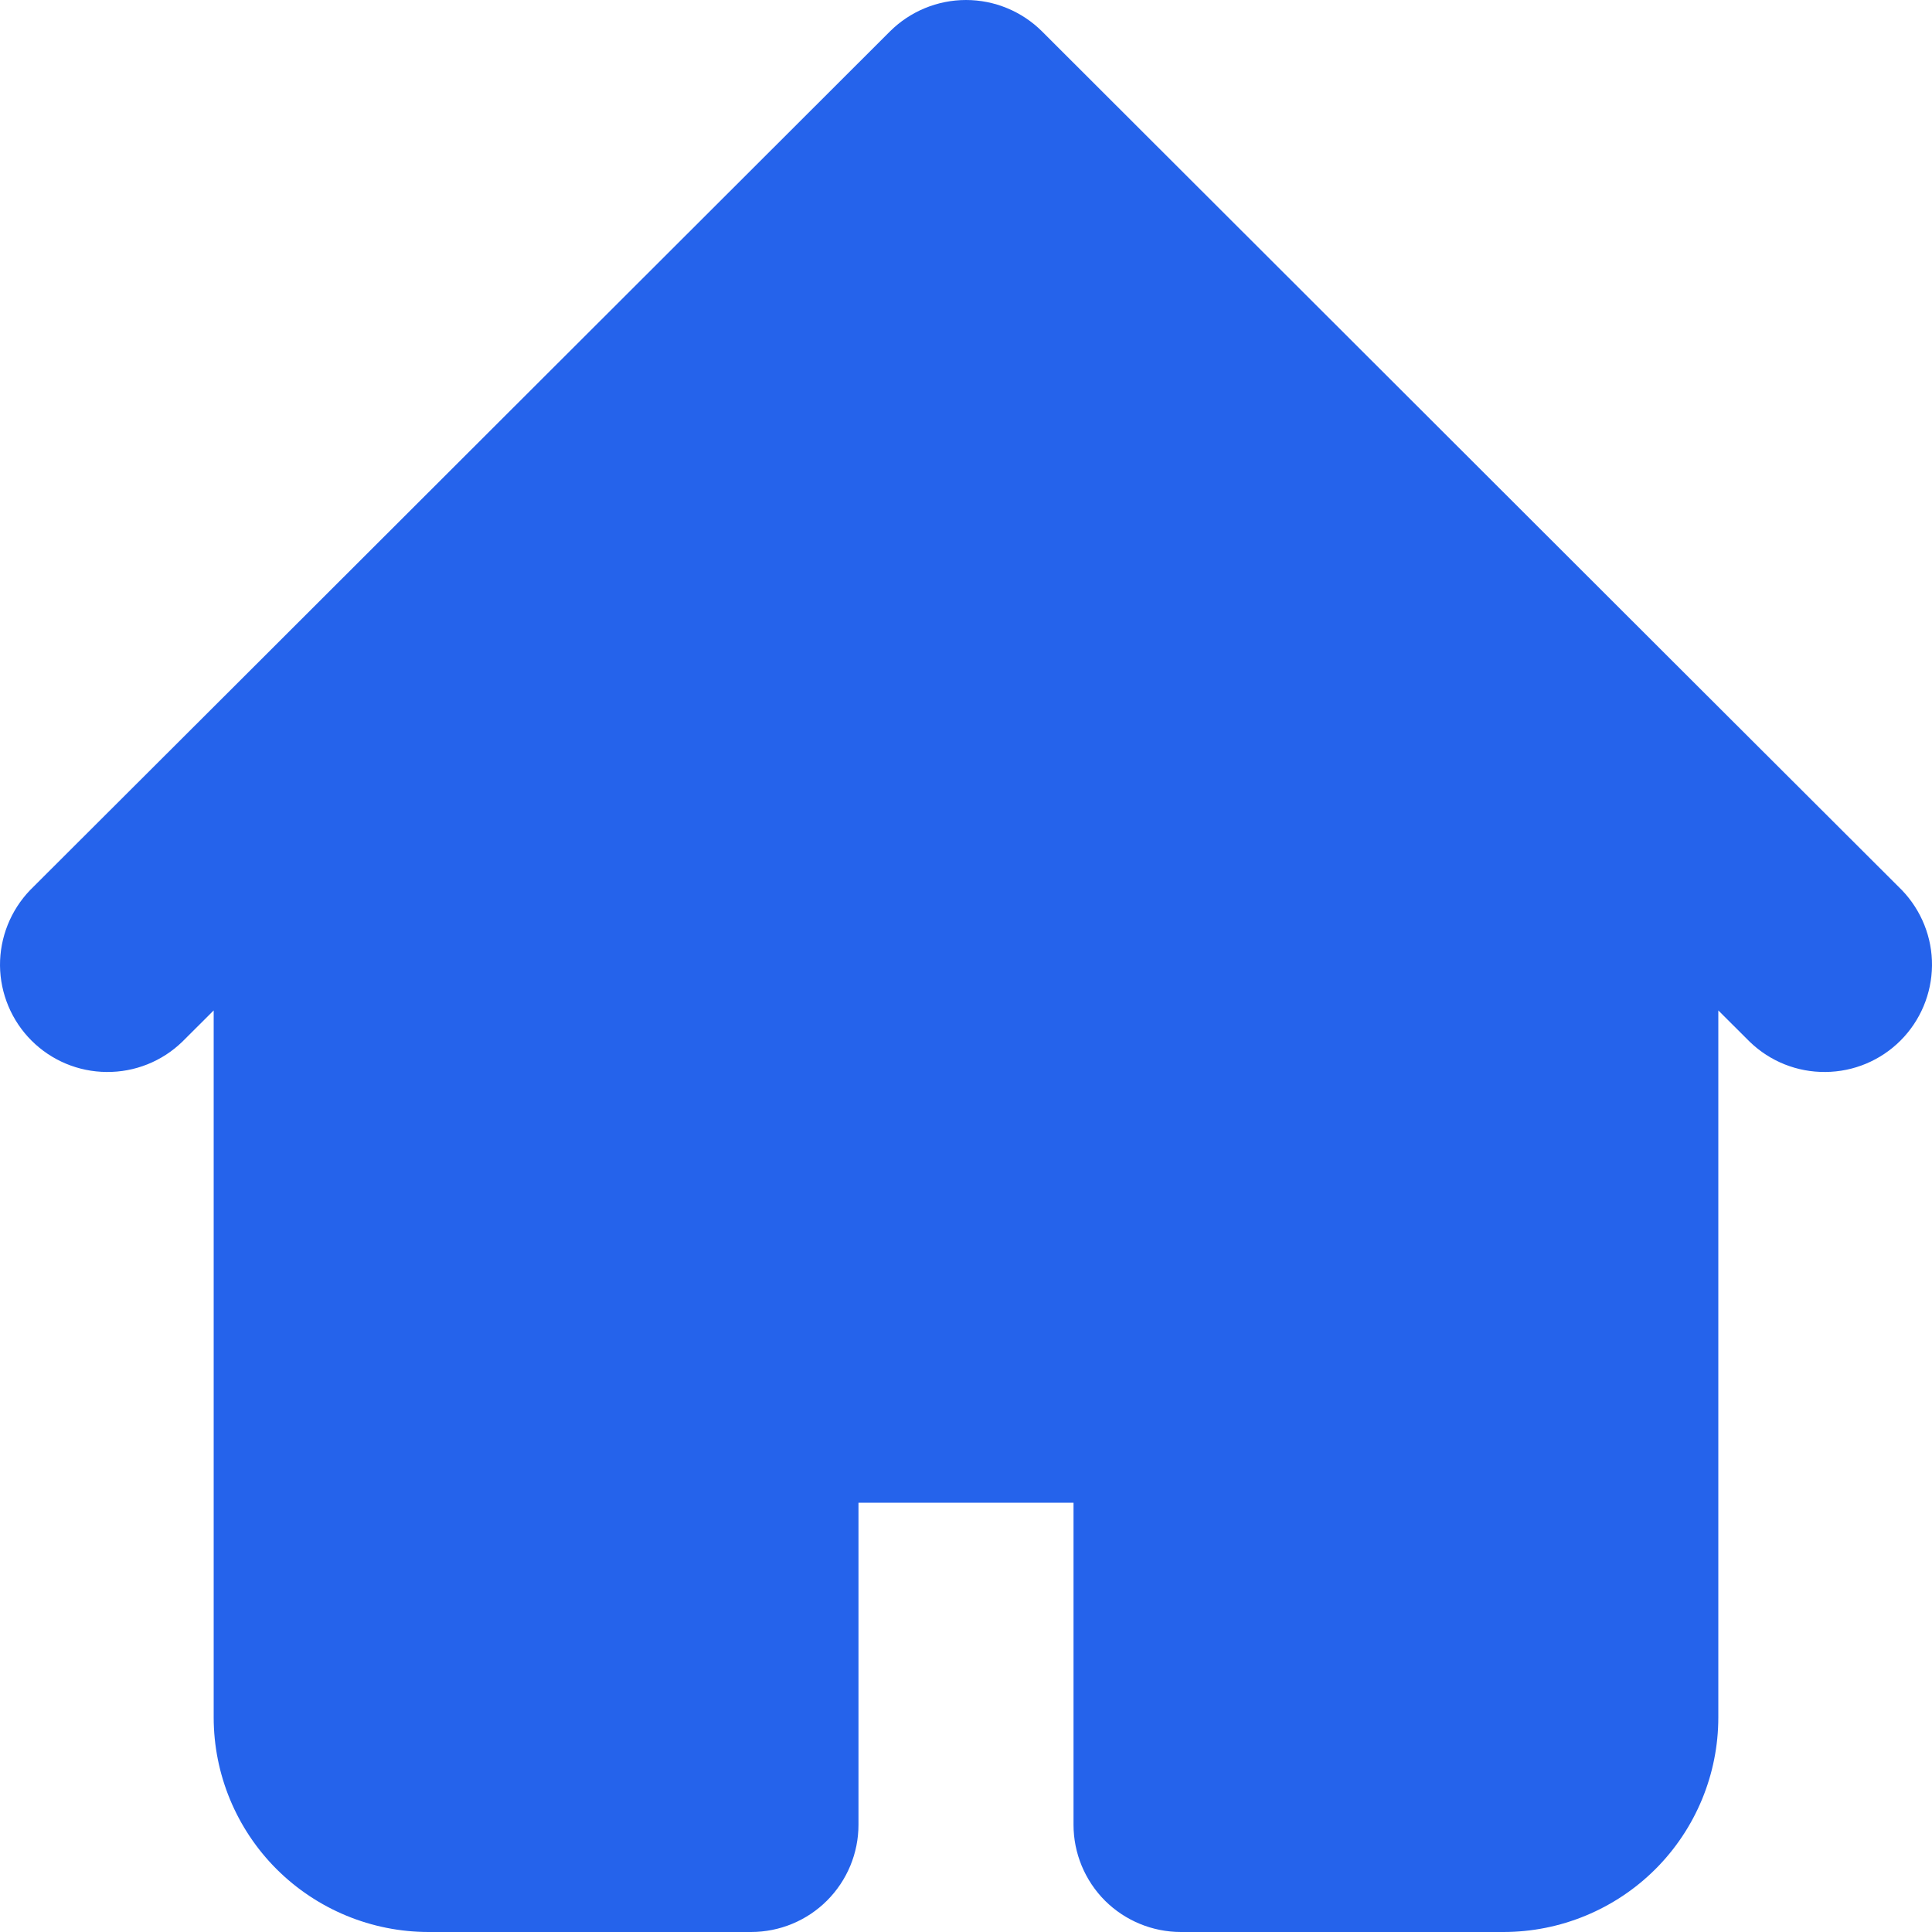 <svg width="20" height="20" viewBox="0 0 20 20" fill="none" xmlns="http://www.w3.org/2000/svg">
<path fill-rule="evenodd" clip-rule="evenodd" d="M9.213 0.325C9.422 0.117 9.705 0 10 0C10.295 0 10.578 0.117 10.787 0.325L17.462 6.992L19.688 9.214C19.89 9.424 20.003 9.705 20 9.996C19.997 10.287 19.88 10.566 19.674 10.772C19.468 10.978 19.189 11.095 18.897 11.097C18.605 11.1 18.324 10.988 18.114 10.785L17.788 10.46V17.778C17.788 18.367 17.554 18.932 17.137 19.349C16.719 19.766 16.153 20 15.563 20H12.225C11.93 20 11.647 19.883 11.438 19.675C11.23 19.466 11.113 19.184 11.113 18.889V15.556H8.887V18.889C8.887 19.184 8.77 19.466 8.561 19.675C8.353 19.883 8.07 20 7.775 20H4.437C3.847 20 3.281 19.766 2.863 19.349C2.446 18.932 2.212 18.367 2.212 17.778V10.46L1.886 10.785C1.676 10.988 1.395 11.1 1.103 11.097C0.811 11.095 0.532 10.978 0.326 10.772C0.12 10.566 0.003 10.287 4.20604e-05 9.996C-0.002 9.705 0.11 9.424 0.312 9.214L2.538 6.992L9.213 0.325Z" fill="#2563EB"/>
</svg>
